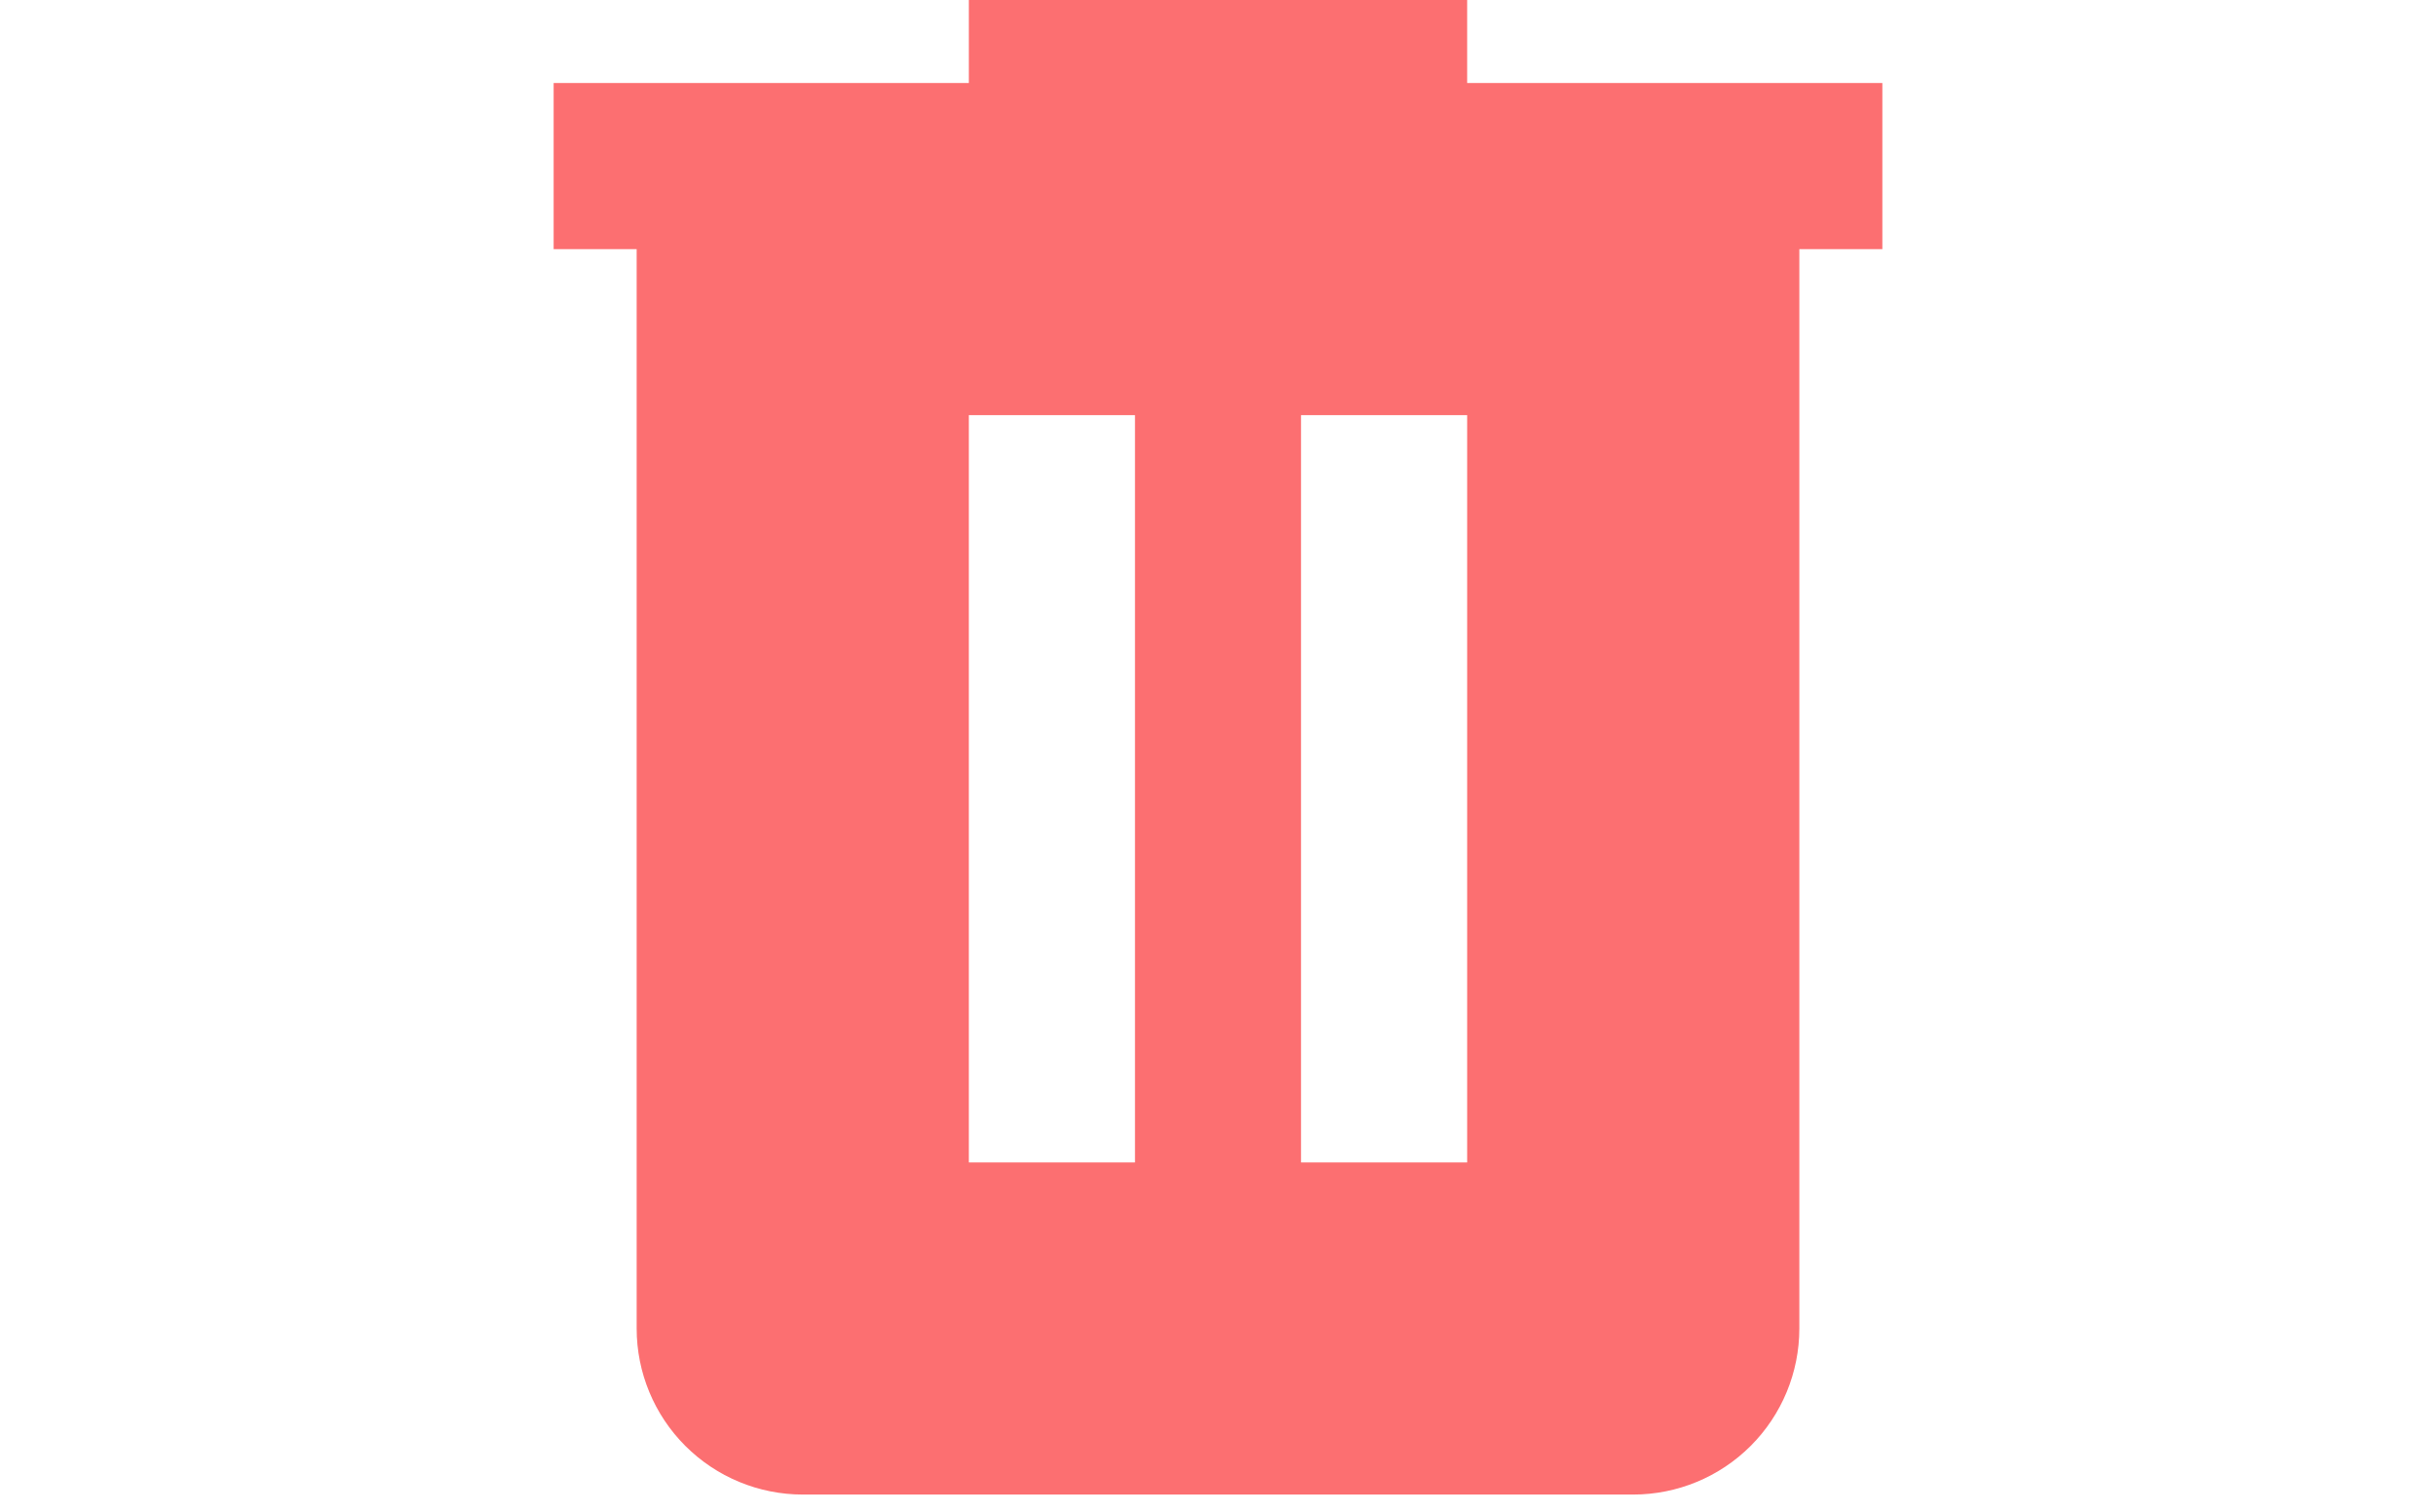 <svg width="29" height="18" viewBox="0 0 29 33" fill="none" xmlns="http://www.w3.org/2000/svg">
<path d="M9.062 0V1.812H0V5.438H1.812V29C1.812 29.961 2.194 30.883 2.874 31.563C3.554 32.243 4.476 32.625 5.438 32.625H23.562C24.524 32.625 25.446 32.243 26.126 31.563C26.806 30.883 27.188 29.961 27.188 29V5.438H29V1.812H19.938V0H9.062ZM9.062 9.062H12.688V25.375H9.062V9.062ZM16.312 9.062H19.938V25.375H16.312V9.062Z" fill="#FC6F71"/>
</svg>
